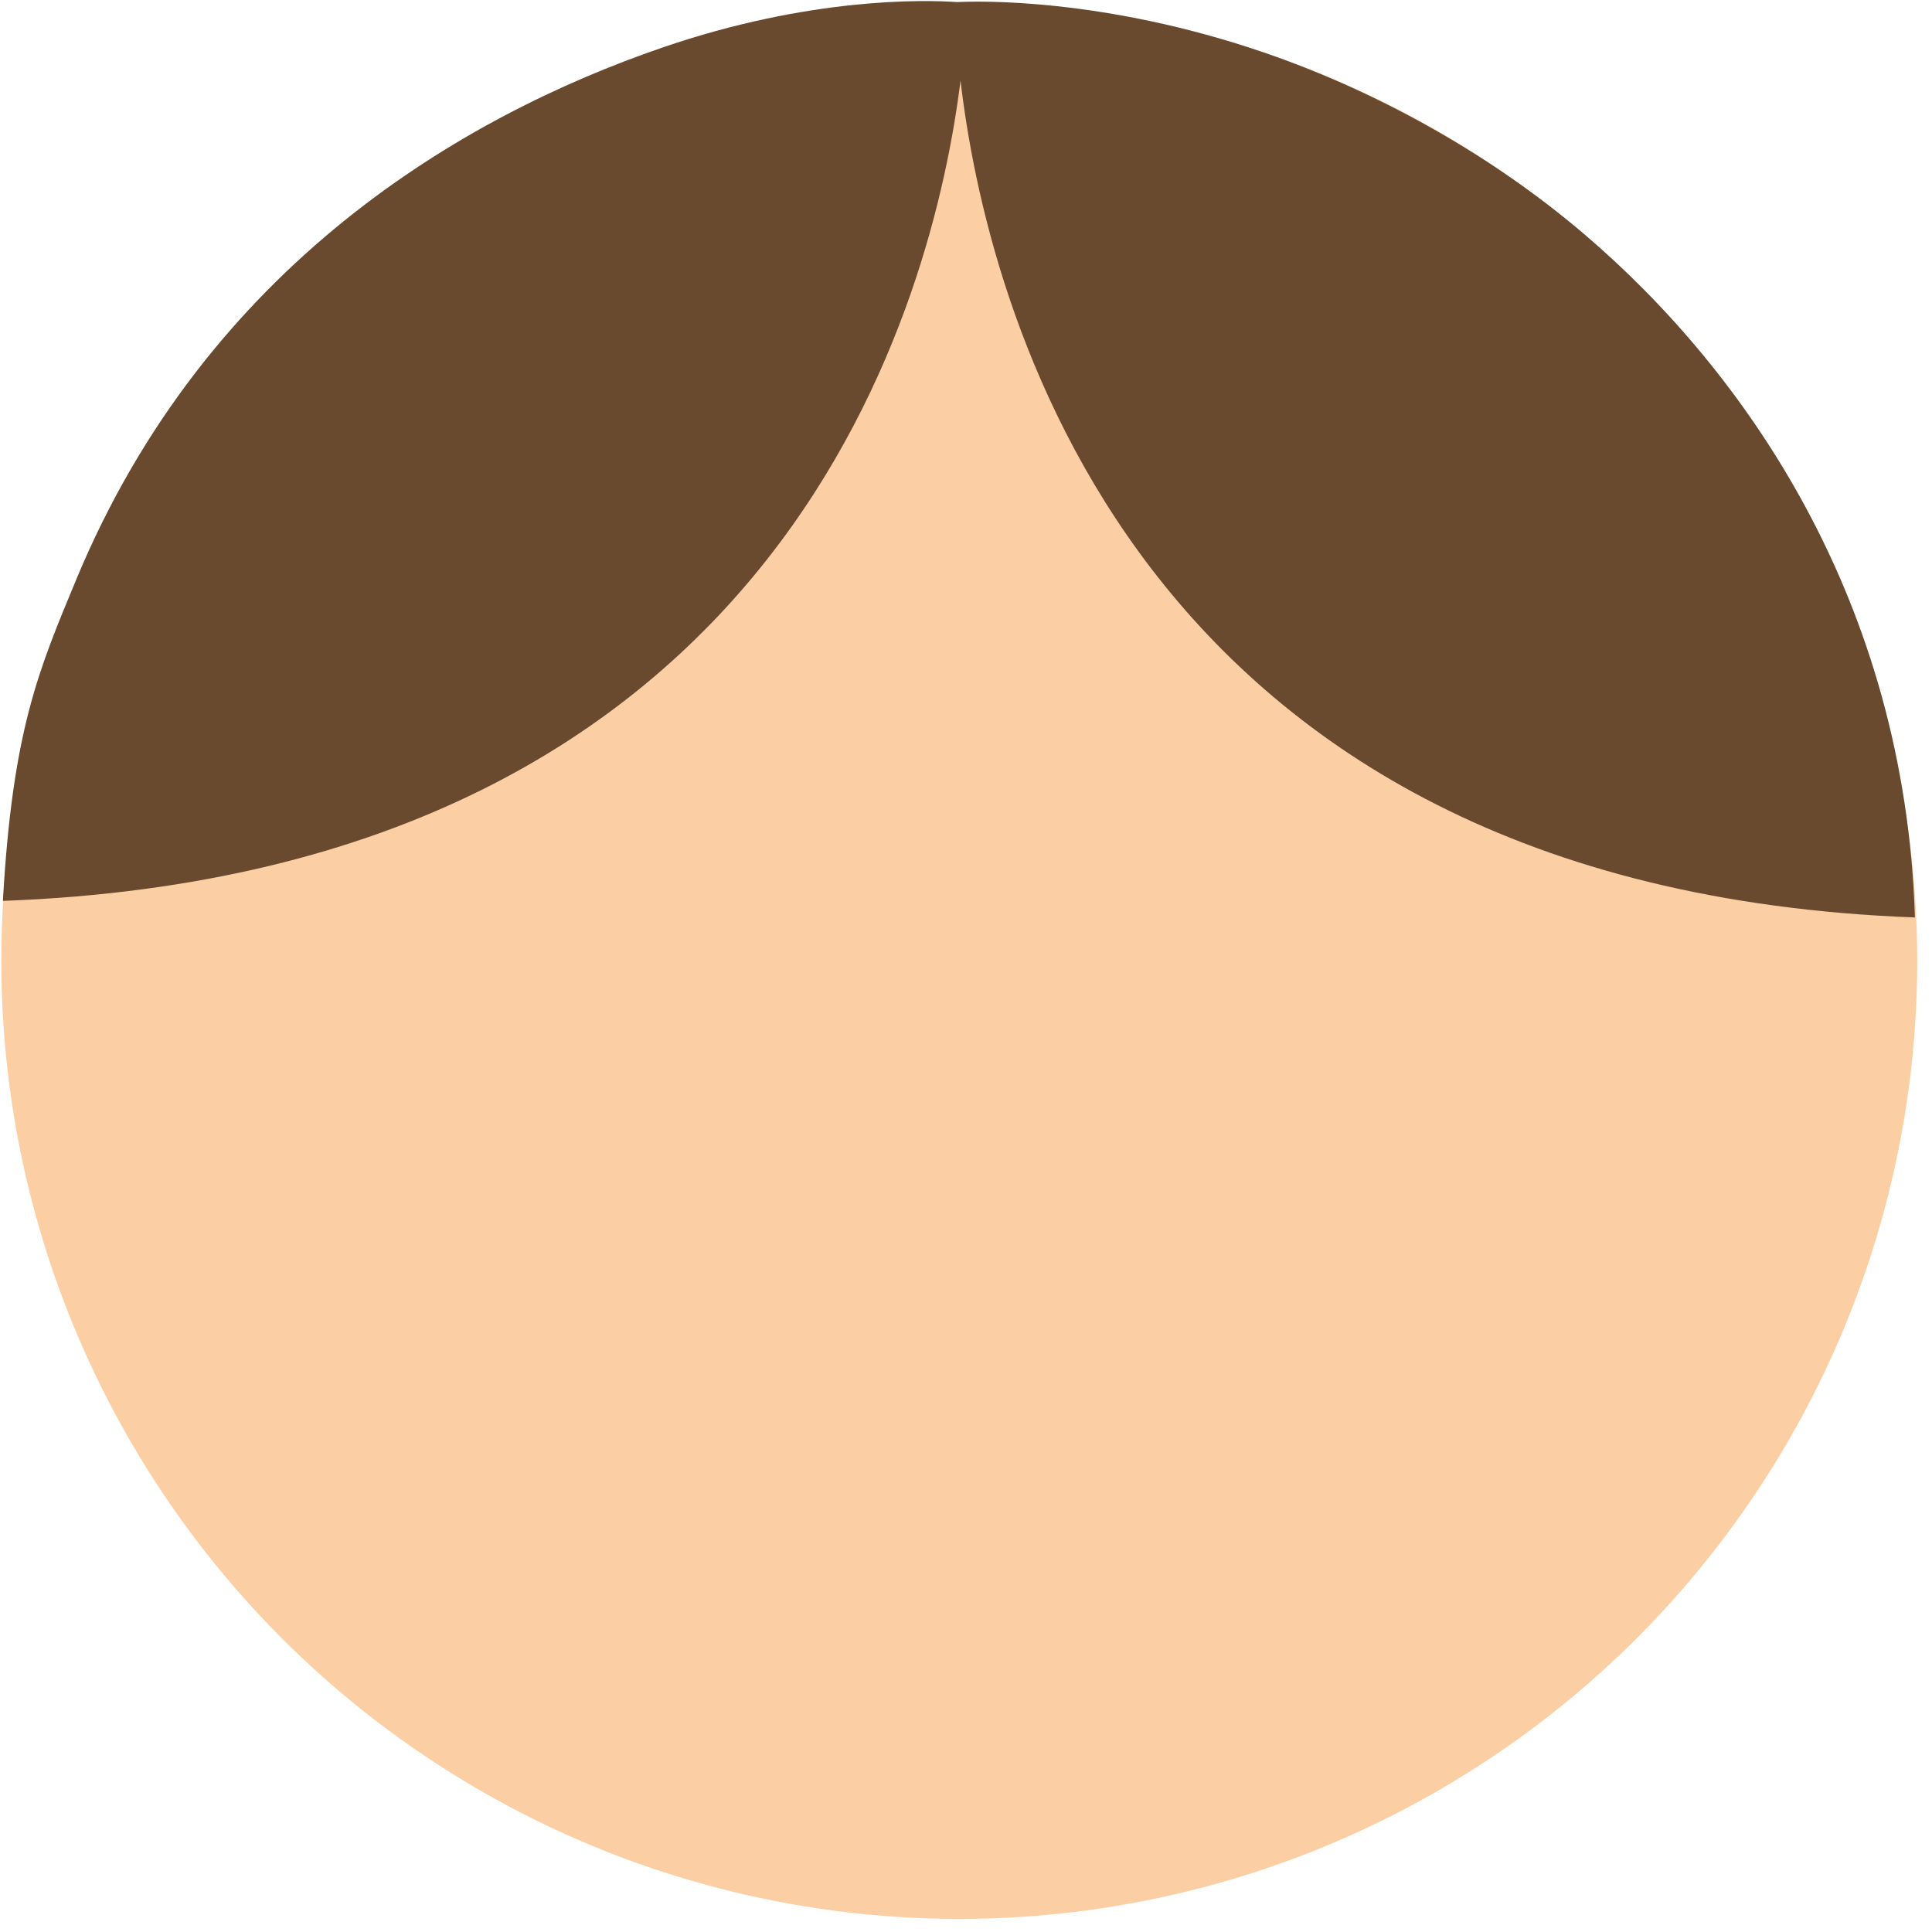 <svg width="120" height="120" viewBox="0 0 120 120" xmlns="http://www.w3.org/2000/svg">

	<title>han</title>

	<g class="character han" fill="none" fill-rule="evenodd">
		<circle class="main-head highlight" fill="#FBCEA3" cx="59.582" cy="59.686" r="59.5"/>
		<path class="bangs highlight" d="M59.46.13c-2.006-.14-9.137-.33-18.336 2.83C28.78 7.202 12.85 16.46 4.737 35.992 2.38 41.666.777 45.392.18 55.956 49.058 54.142 58.02 18.22 59.66 5.004c1.57 13.433 10.333 50.164 59.278 51.98-.61-19.68-10.522-33.875-20.483-42.394-6.36-5.44-13.685-9.177-19.892-11.31C68.483-.182 60.597.07 59.46.13z" fill="#694A2F"/>
	</g>
</svg>